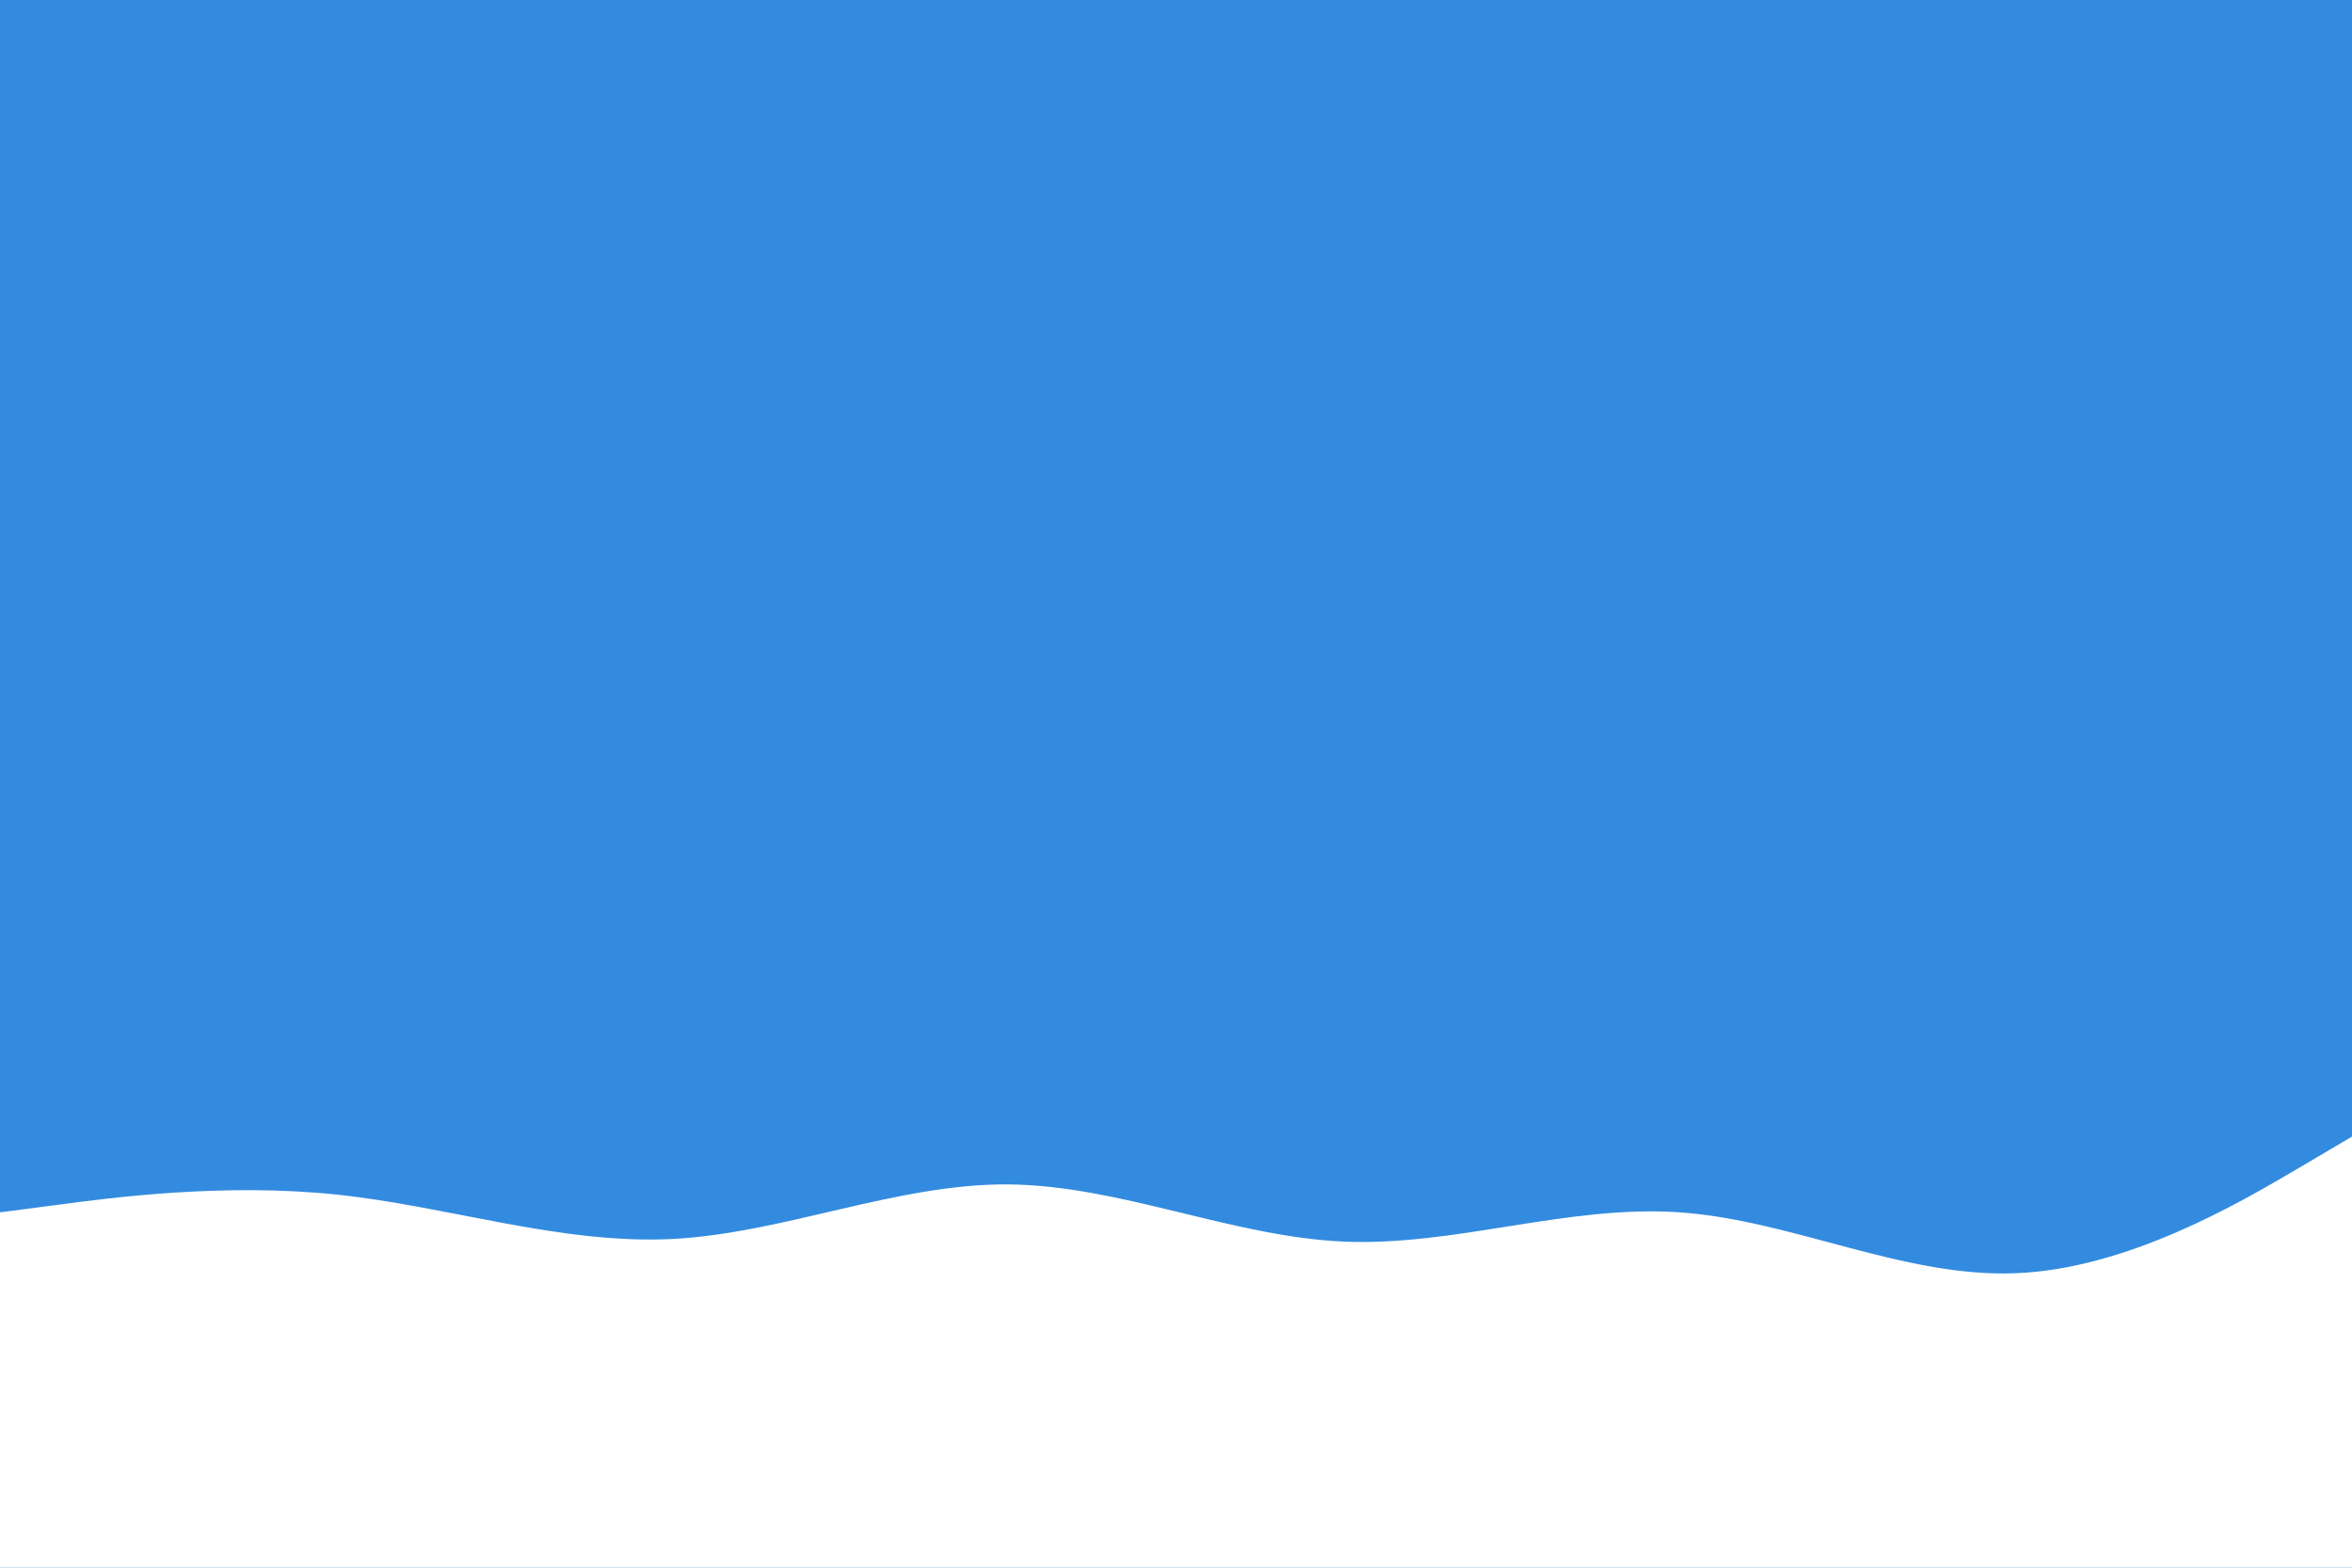 <svg id="visual" viewBox="0 0 900 600" width="900" height="600" xmlns="http://www.w3.org/2000/svg" xmlns:xlink="http://www.w3.org/1999/xlink" version="1.1"><rect x="0" y="0" width="900" height="600" fill="#338bdf"></rect><path d="M0 464L21.5 461.2C43 458.3 86 452.7 128.8 457.2C171.7 461.7 214.3 476.3 257.2 474.2C300 472 343 453 385.8 453.3C428.7 453.7 471.3 473.3 514.2 475.2C557 477 600 461 642.8 464C685.7 467 728.3 489 771.2 487.3C814 485.7 857 460.3 878.5 447.7L900 435L900 601L878.5 601C857 601 814 601 771.2 601C728.3 601 685.7 601 642.8 601C600 601 557 601 514.2 601C471.3 601 428.7 601 385.8 601C343 601 300 601 257.2 601C214.3 601 171.7 601 128.8 601C86 601 43 601 21.5 601L0 601Z" fill="#fff" stroke-linecap="round" stroke-linejoin="miter"></path></svg>